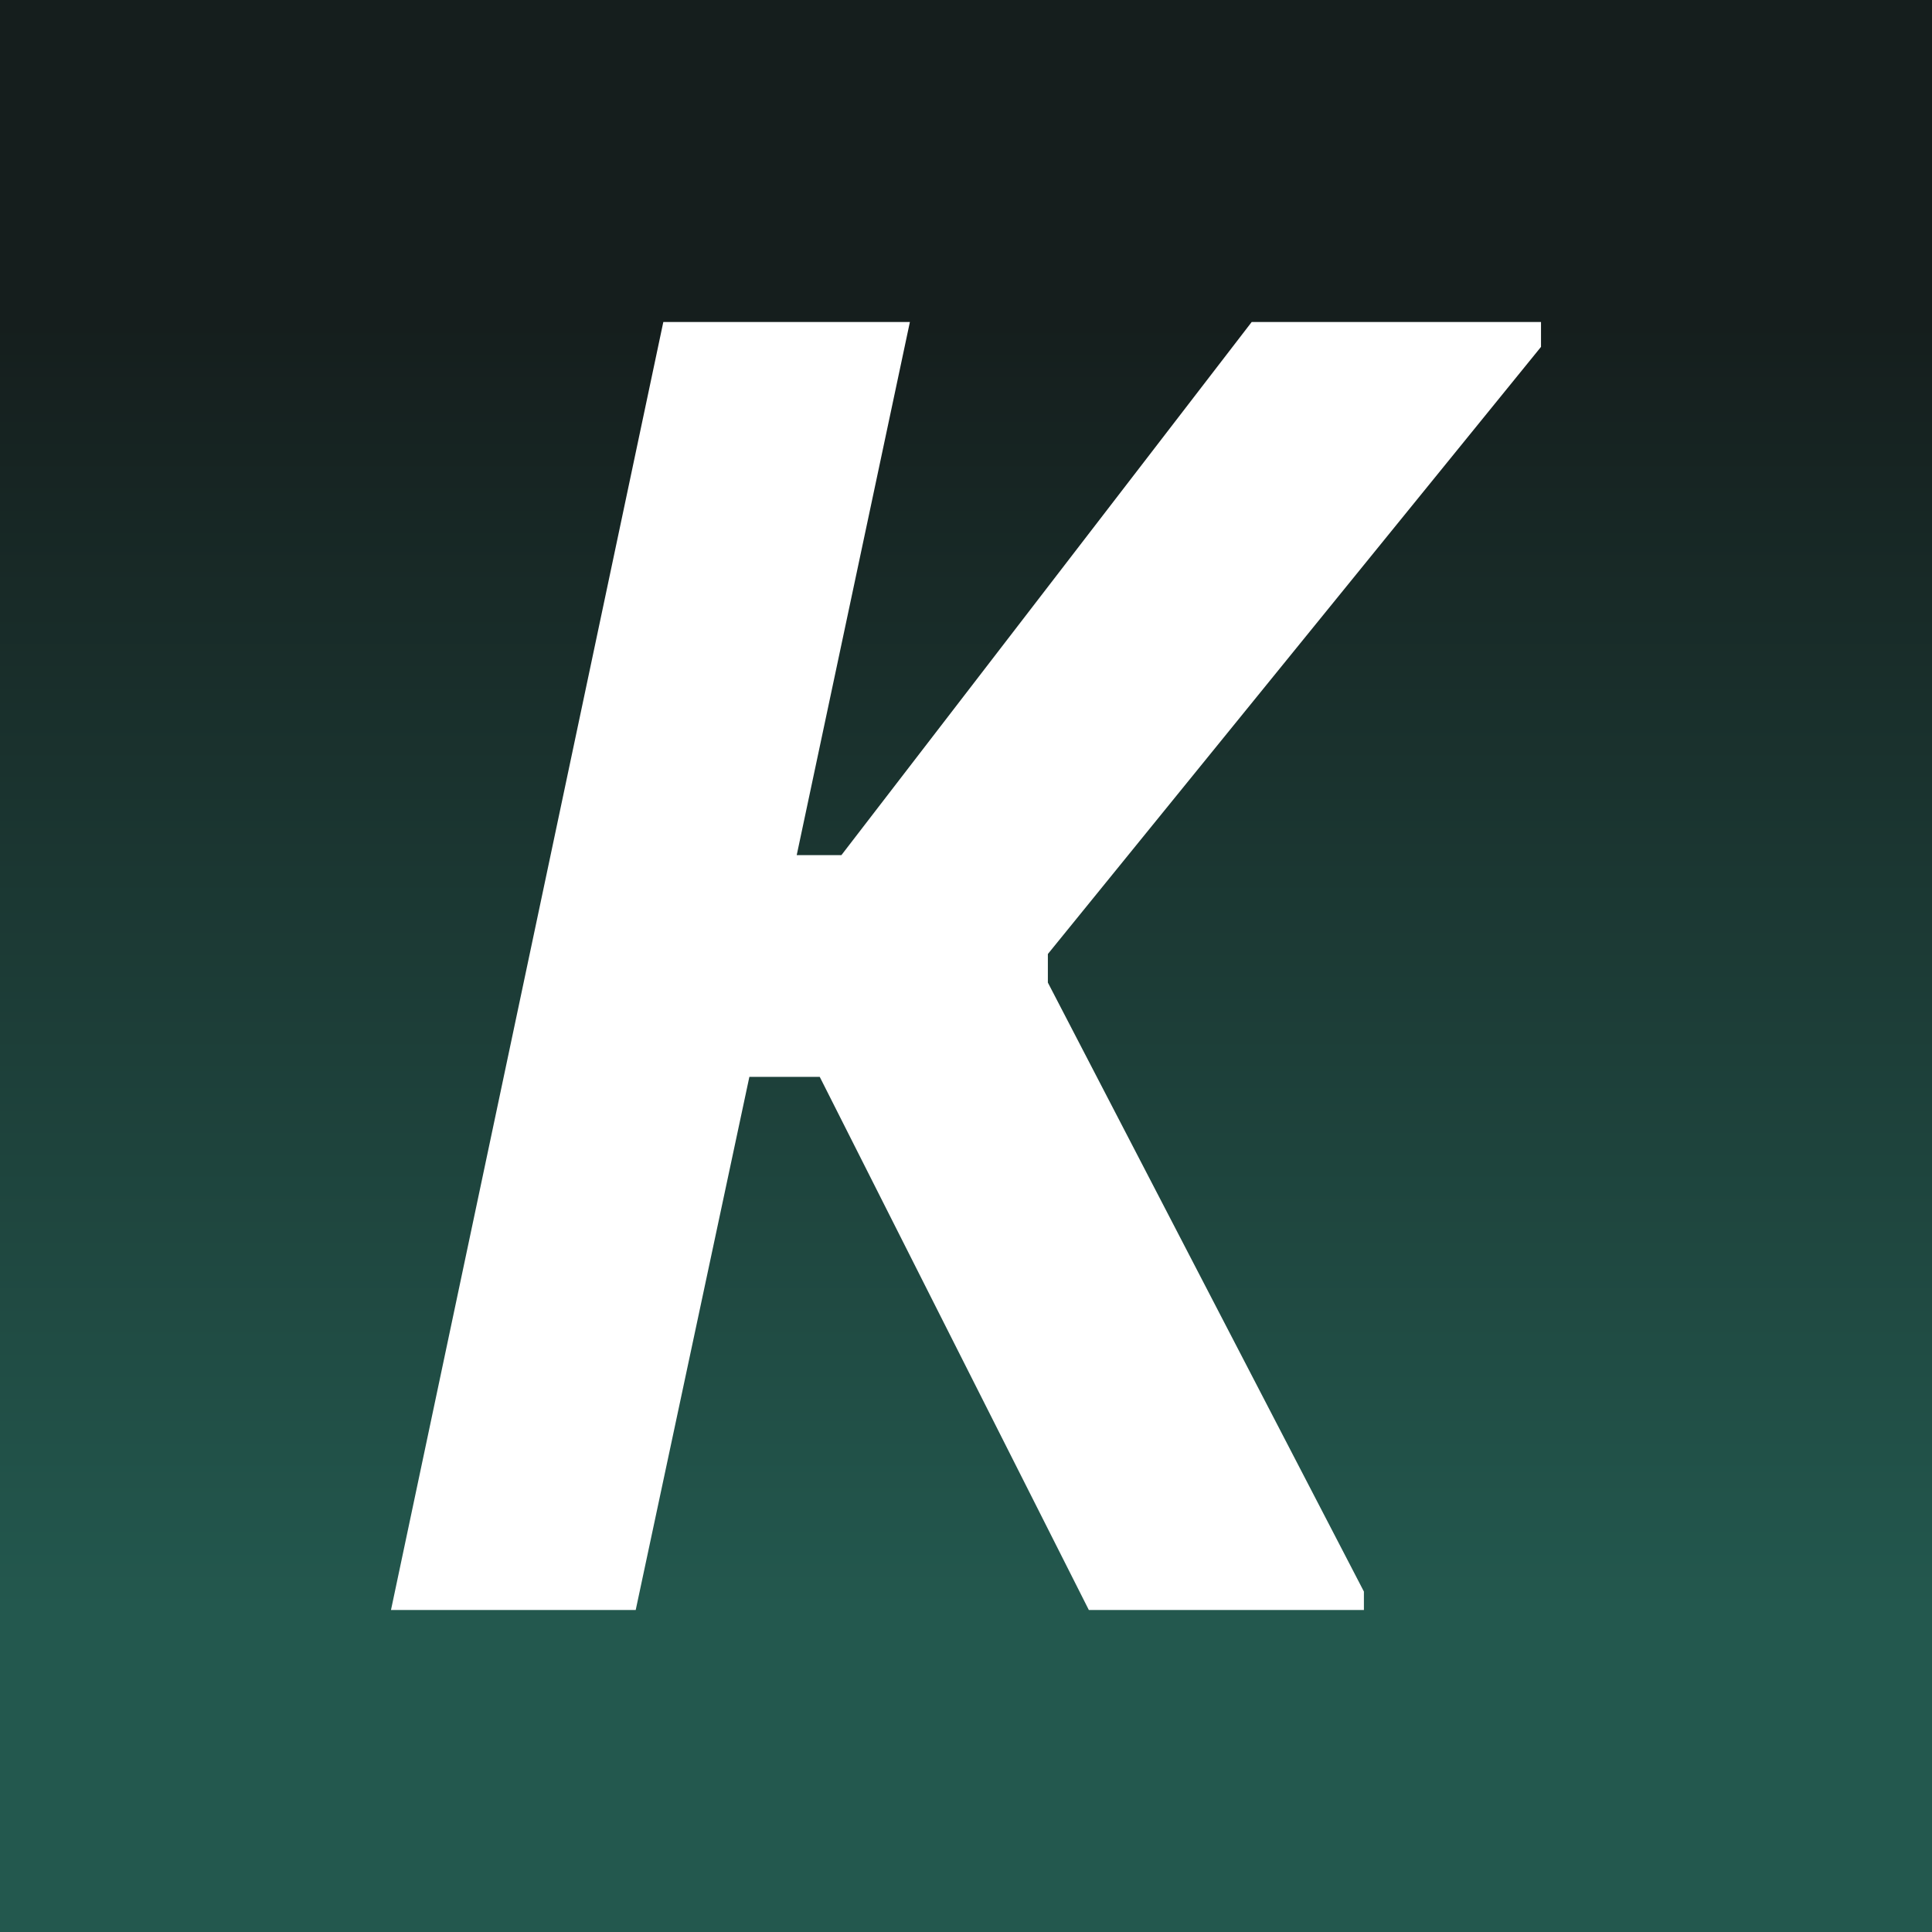 <svg width="24" height="24" viewBox="0 0 24 24" fill="none" xmlns="http://www.w3.org/2000/svg">
<rect x="0" y="0" width="24" height="24" fill="#808080" stroke="none"/>
<g clip-path="url(#clip0_328_53556)">
<path d="M24 0H0V24H24V0Z" fill="url(#paint0_linear_328_53556)"/>
<path d="M4.857 20L8.24 4H11.303L9.897 10.623H10.452L15.549 4H19.143V4.309L13.017 11.851V12.206L16.943 19.771V20H13.526L10.183 13.377H9.309L7.897 20H4.857Z" fill="white"/>
</g>
<defs>
<linearGradient id="paint0_linear_328_53556" x1="12" y1="4" x2="12" y2="20" gradientUnits="userSpaceOnUse">
<stop stop-color="#151E1D"/>
<stop offset="1" stop-color="#23584E"/>
</linearGradient>
<clipPath id="clip0_328_53556">
<rect width="24" height="24" fill="white"/>
</clipPath>
</defs>
</svg>
